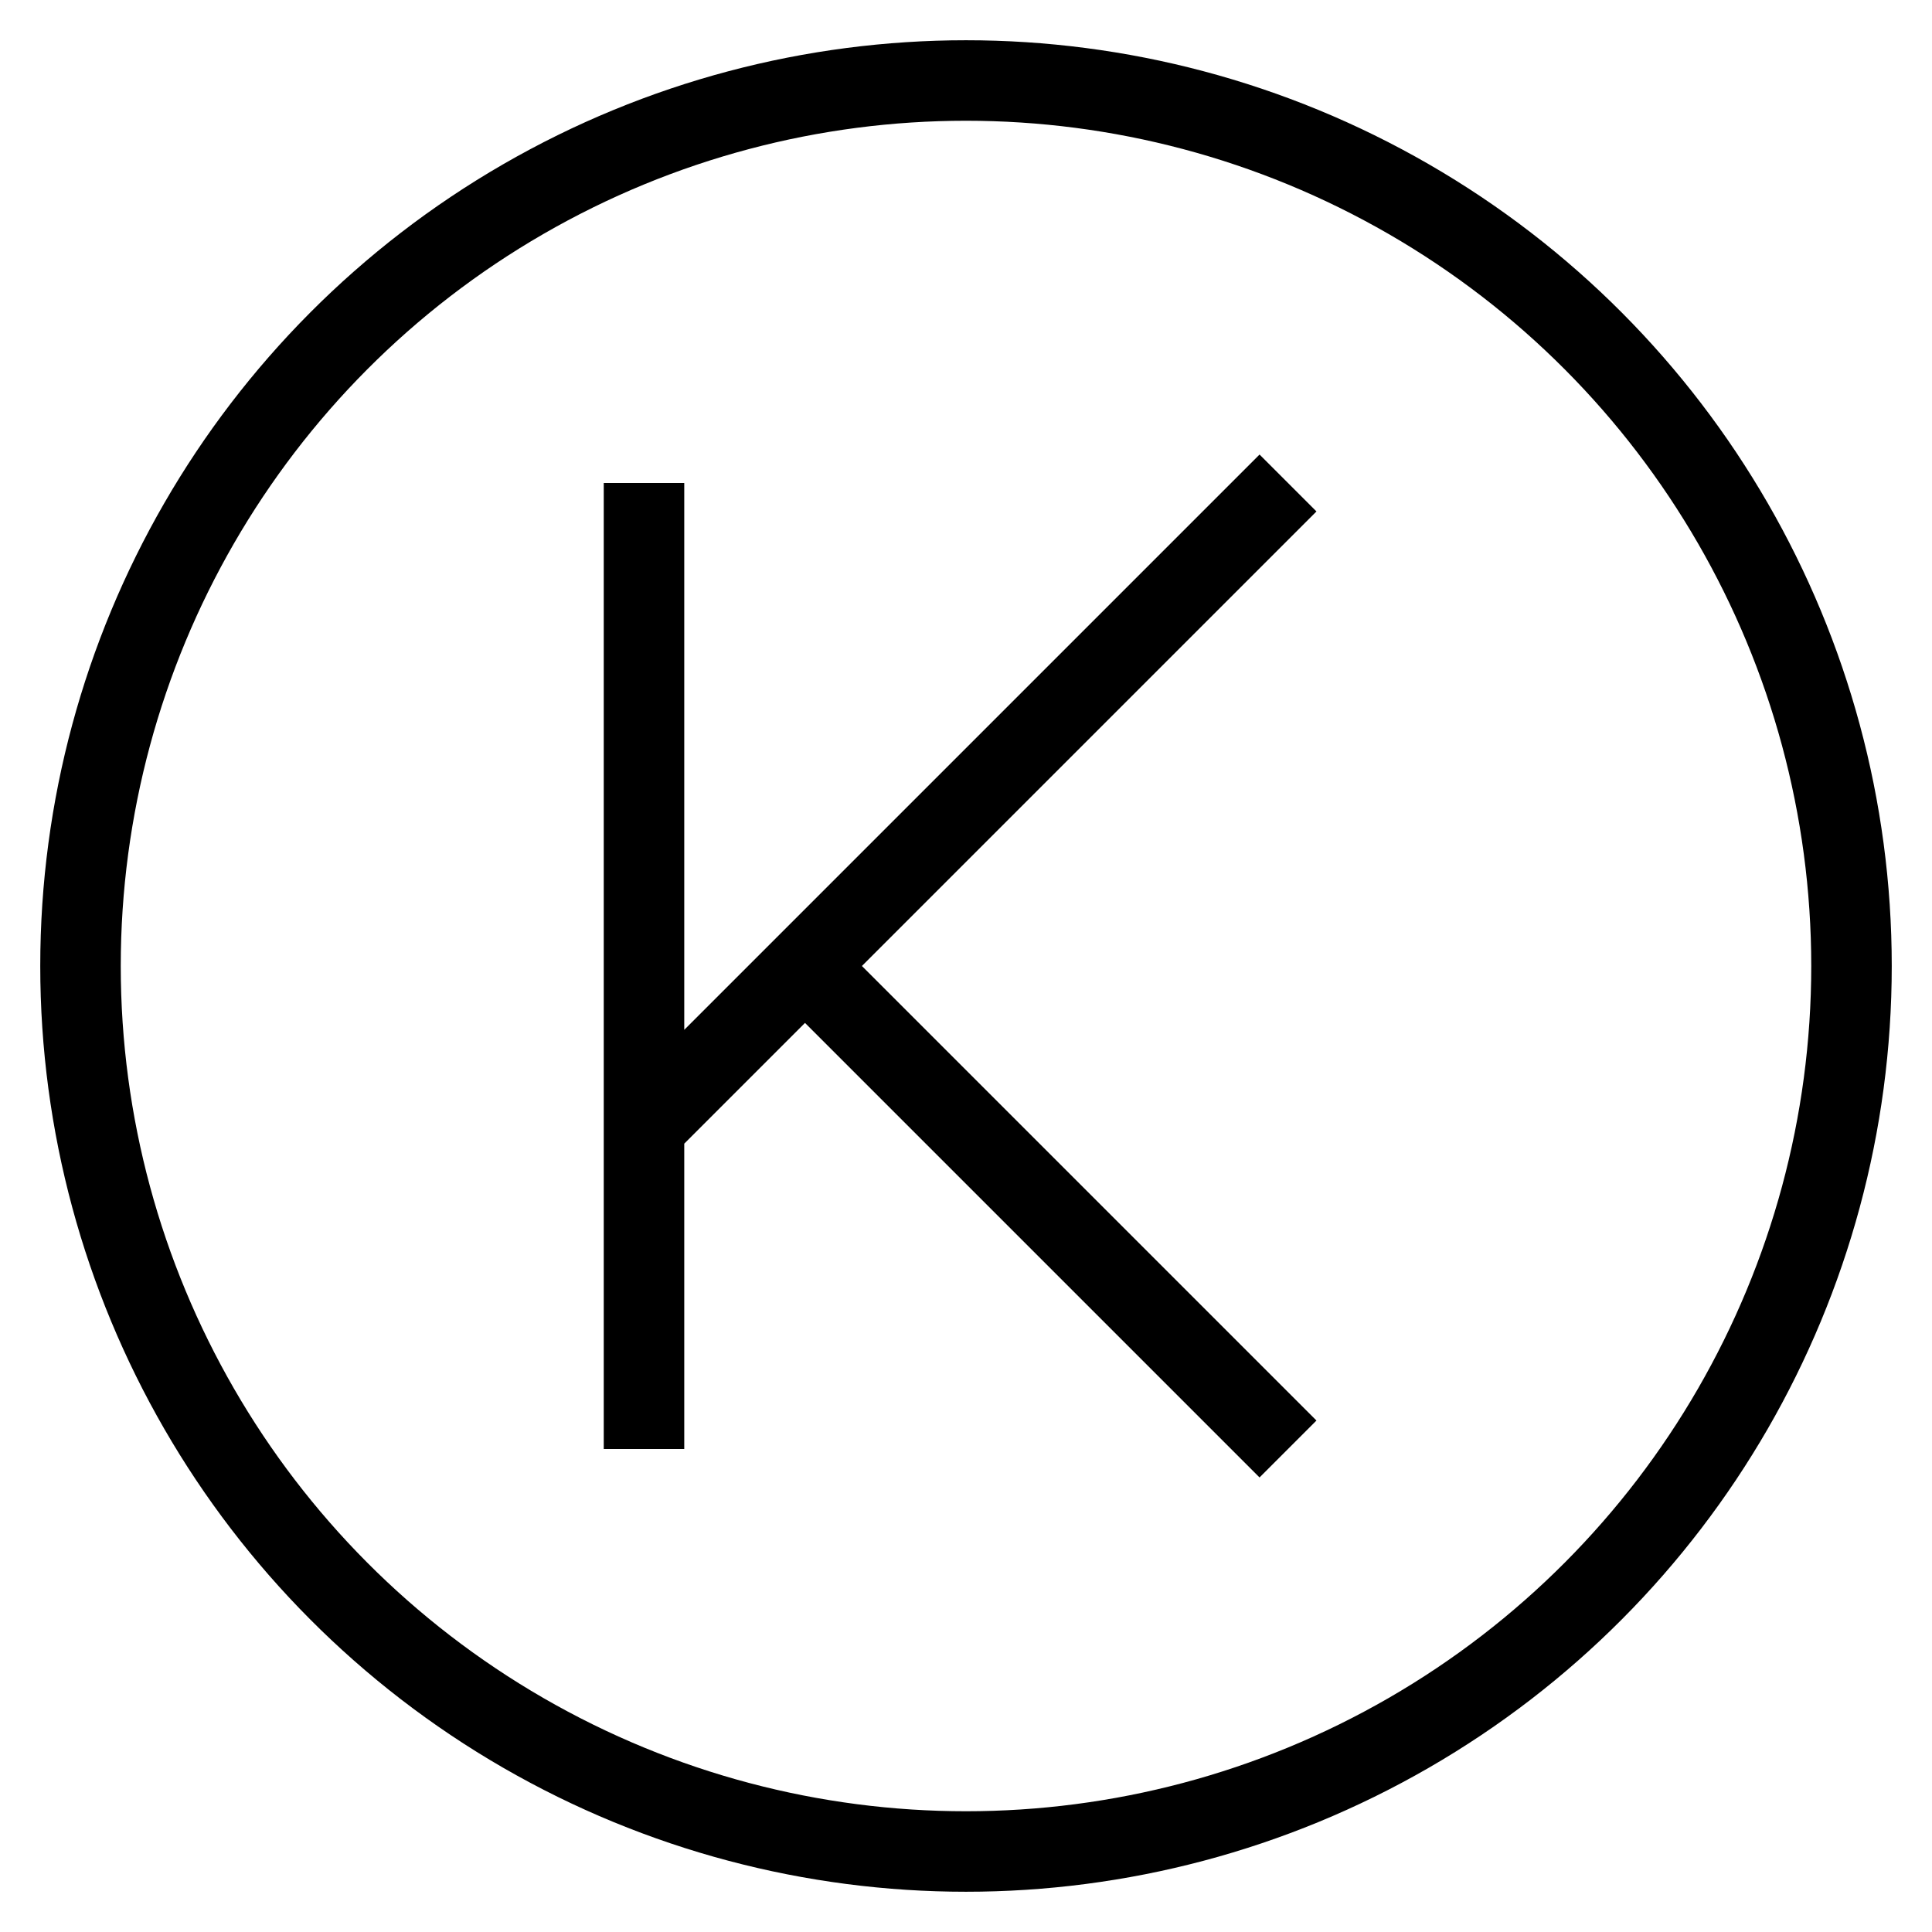 <svg xmlns="http://www.w3.org/2000/svg" aria-label="Keto ingredient" viewBox="0 0 24 24" width="24" height="24" fill="none" stroke="currentColor">
  <circle r="11" cy="12" cx="12"/>
  <path d="m 10,12 6,6 M 8,14 16,6 M 8,6 v 12"/>
</svg>
